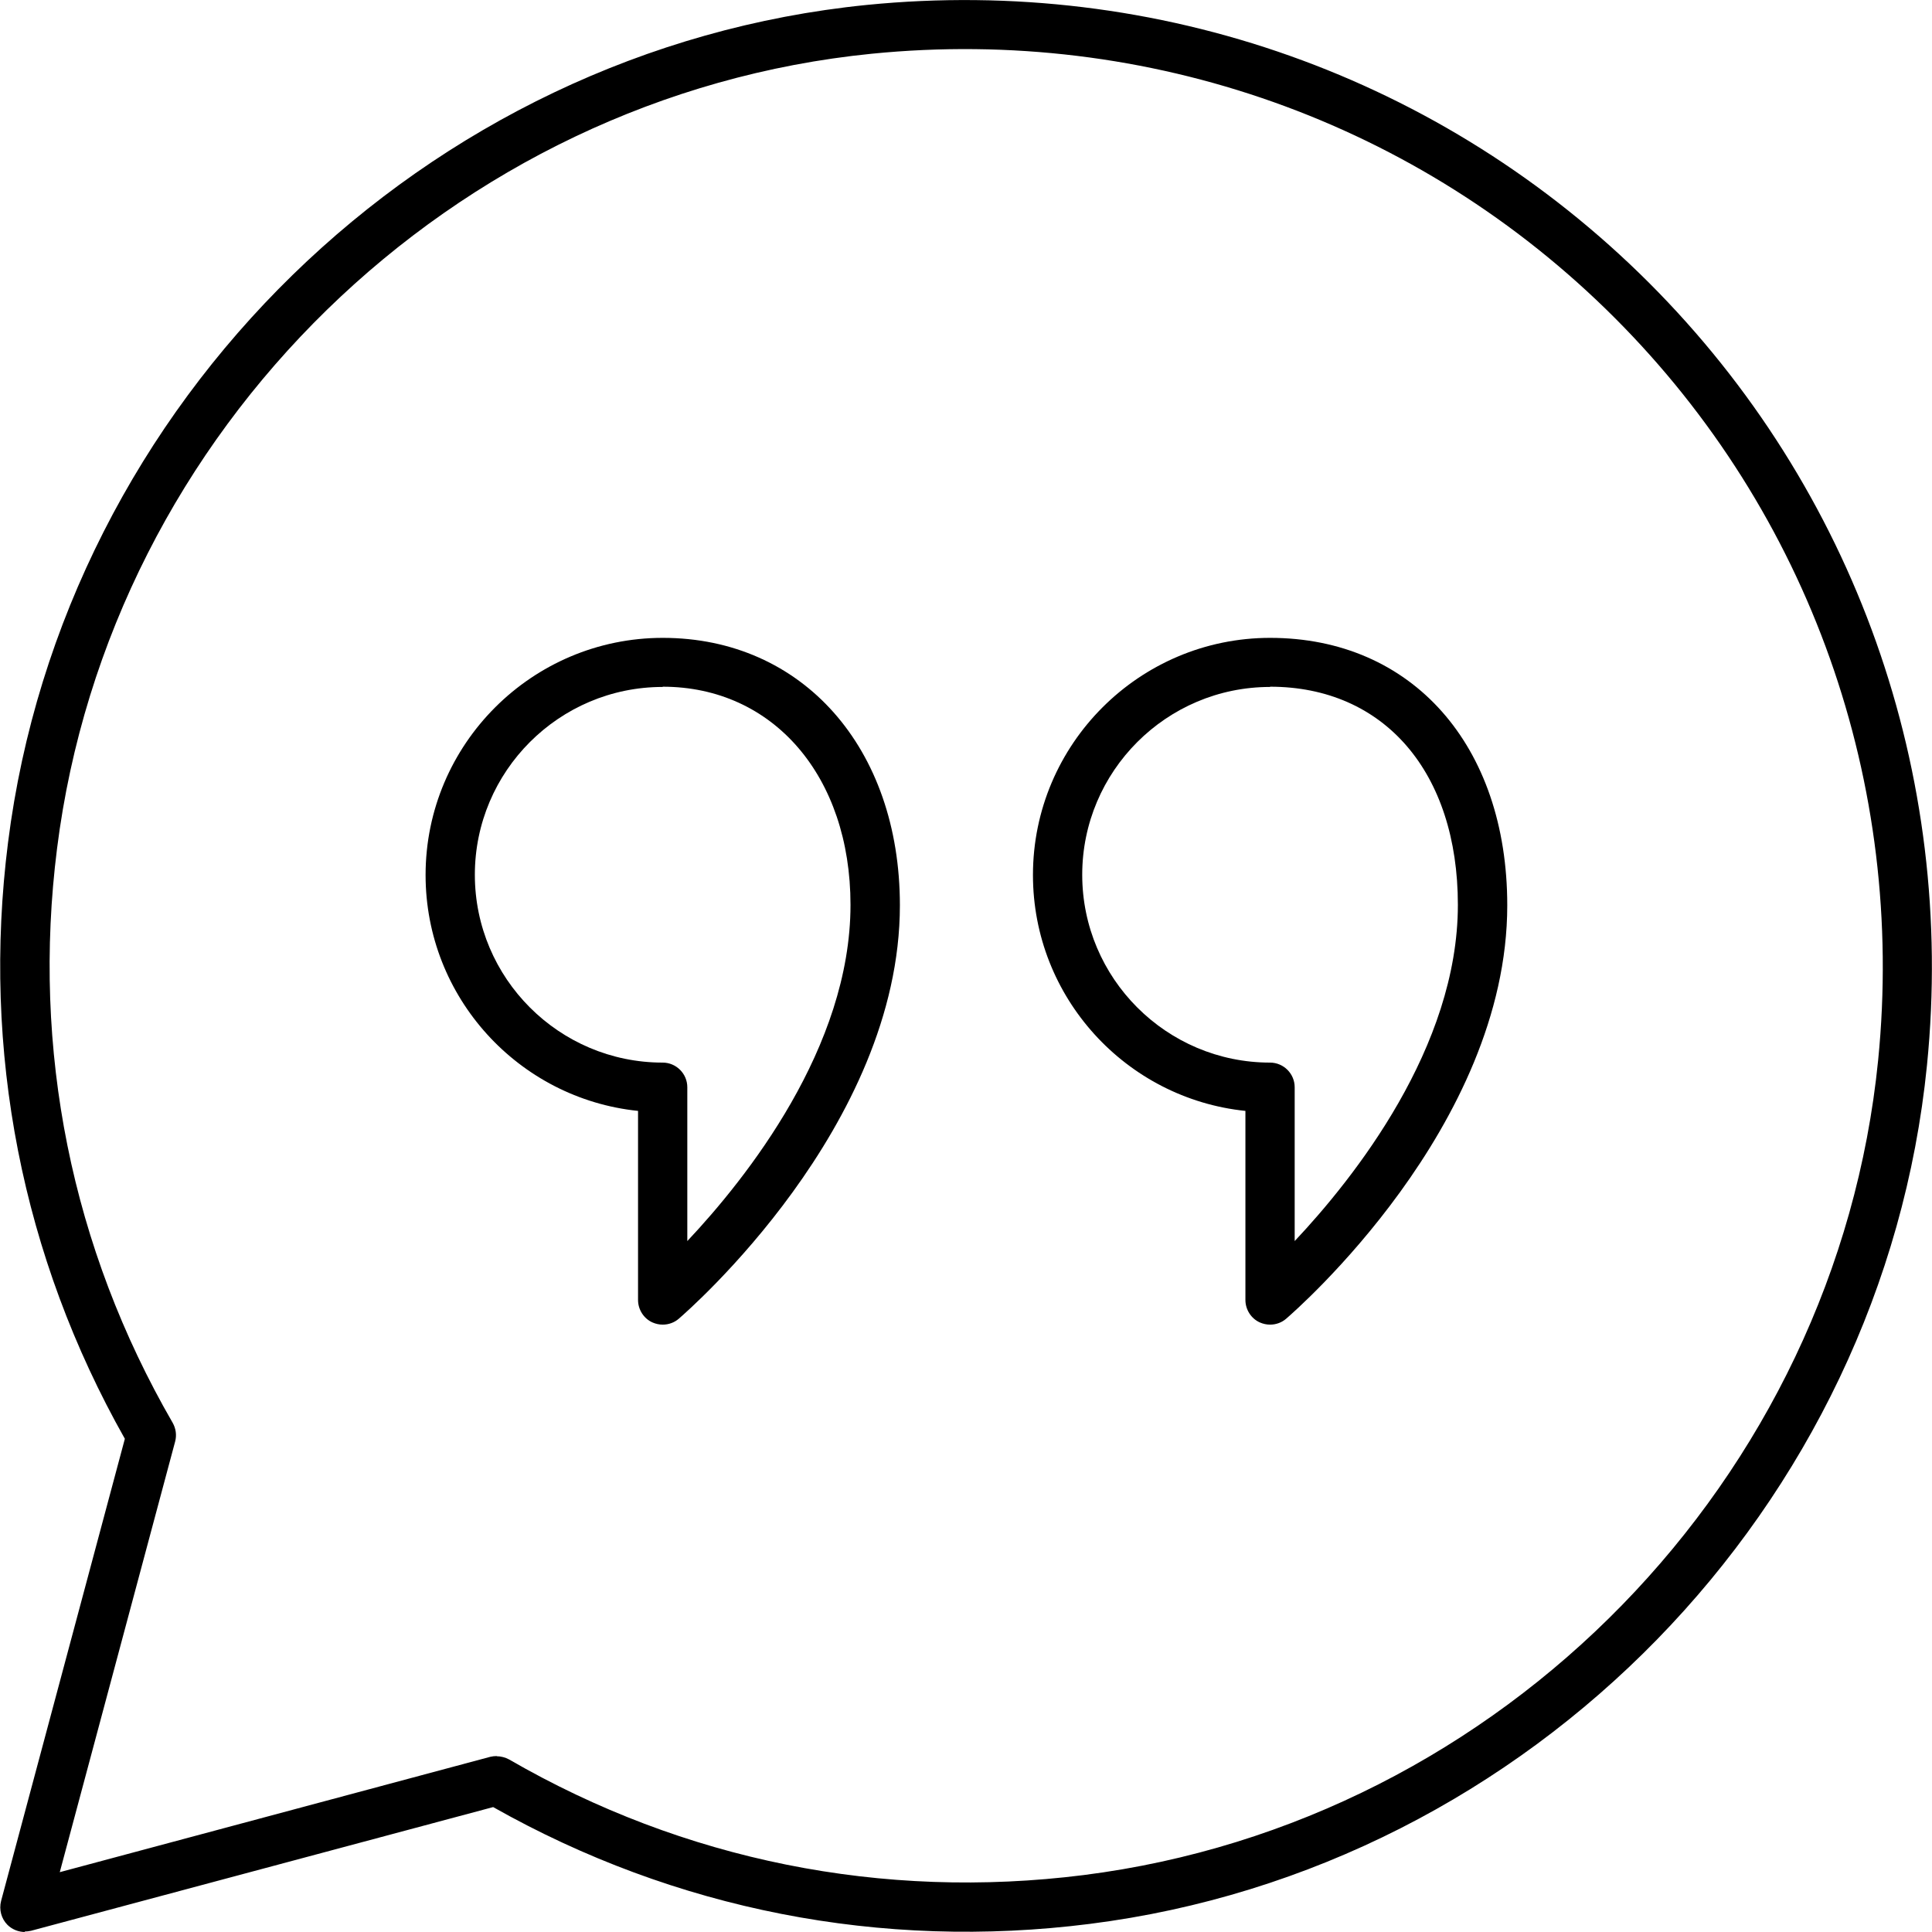 <!-- Generated by IcoMoon.io -->
<svg version="1.1" xmlns="http://www.w3.org/2000/svg" width="32" height="32" viewBox="0 0 32 32">
<title>Icons_Quote2</title>
<path d="M10.976 21.94c-0.057 0-0.114-0.012-0.171-0.037-0.143-0.065-0.237-0.212-0.237-0.372v-3.131c-1.976-0.204-3.519-1.878-3.519-3.907 0-2.168 1.764-3.928 3.928-3.928 2.315 0 3.928 1.821 3.928 4.43 0 3.666-3.515 6.72-3.662 6.847-0.074 0.065-0.171 0.098-0.265 0.098zM10.976 11.378c-1.715 0-3.111 1.396-3.111 3.111s1.396 3.111 3.111 3.111c0.225 0 0.408 0.184 0.408 0.408v2.548c0.984-1.045 2.703-3.209 2.703-5.569 0-2.127-1.278-3.613-3.111-3.613z"></path>
<path d="M21.036 21.94c-0.057 0-0.114-0.012-0.171-0.037-0.143-0.065-0.237-0.212-0.237-0.372v-3.131c-1.976-0.204-3.519-1.878-3.519-3.907 0-2.168 1.764-3.928 3.928-3.928 2.352 0 3.928 1.78 3.928 4.43 0 3.666-3.515 6.72-3.662 6.847-0.074 0.065-0.171 0.098-0.265 0.098zM21.036 11.378c-1.715 0-3.111 1.396-3.111 3.111s1.396 3.111 3.111 3.111c0.225 0 0.408 0.184 0.408 0.408v2.548c0.984-1.045 2.703-3.209 2.703-5.569 0-2.197-1.221-3.613-3.111-3.613z"></path>
<path d="M0.414 32c-0.106 0-0.212-0.041-0.29-0.118-0.102-0.102-0.143-0.253-0.106-0.396l2.050-7.655c-1.702-3.013-2.372-6.426-1.935-9.876 0.923-7.304 6.904-13.138 14.22-13.873 4.83-0.482 9.55 1.196 12.959 4.601 3.409 3.409 5.087 8.133 4.605 12.959-0.731 7.32-6.565 13.302-13.869 14.224-3.45 0.437-6.867-0.233-9.88-1.935l-7.655 2.049c-0.037 0.008-0.069 0.012-0.106 0.012zM8.228 29.089c0.069 0 0.143 0.020 0.204 0.053 2.895 1.674 6.185 2.335 9.517 1.915 6.933-0.878 12.465-6.553 13.159-13.497 0.457-4.585-1.135-9.068-4.369-12.301s-7.72-4.826-12.301-4.369c-6.945 0.694-12.62 6.23-13.493 13.163-0.421 3.332 0.241 6.618 1.915 9.513 0.053 0.094 0.069 0.204 0.041 0.31l-1.911 7.133 7.132-1.911c0.033-0.008 0.069-0.012 0.106-0.012z"></path>
</svg>
